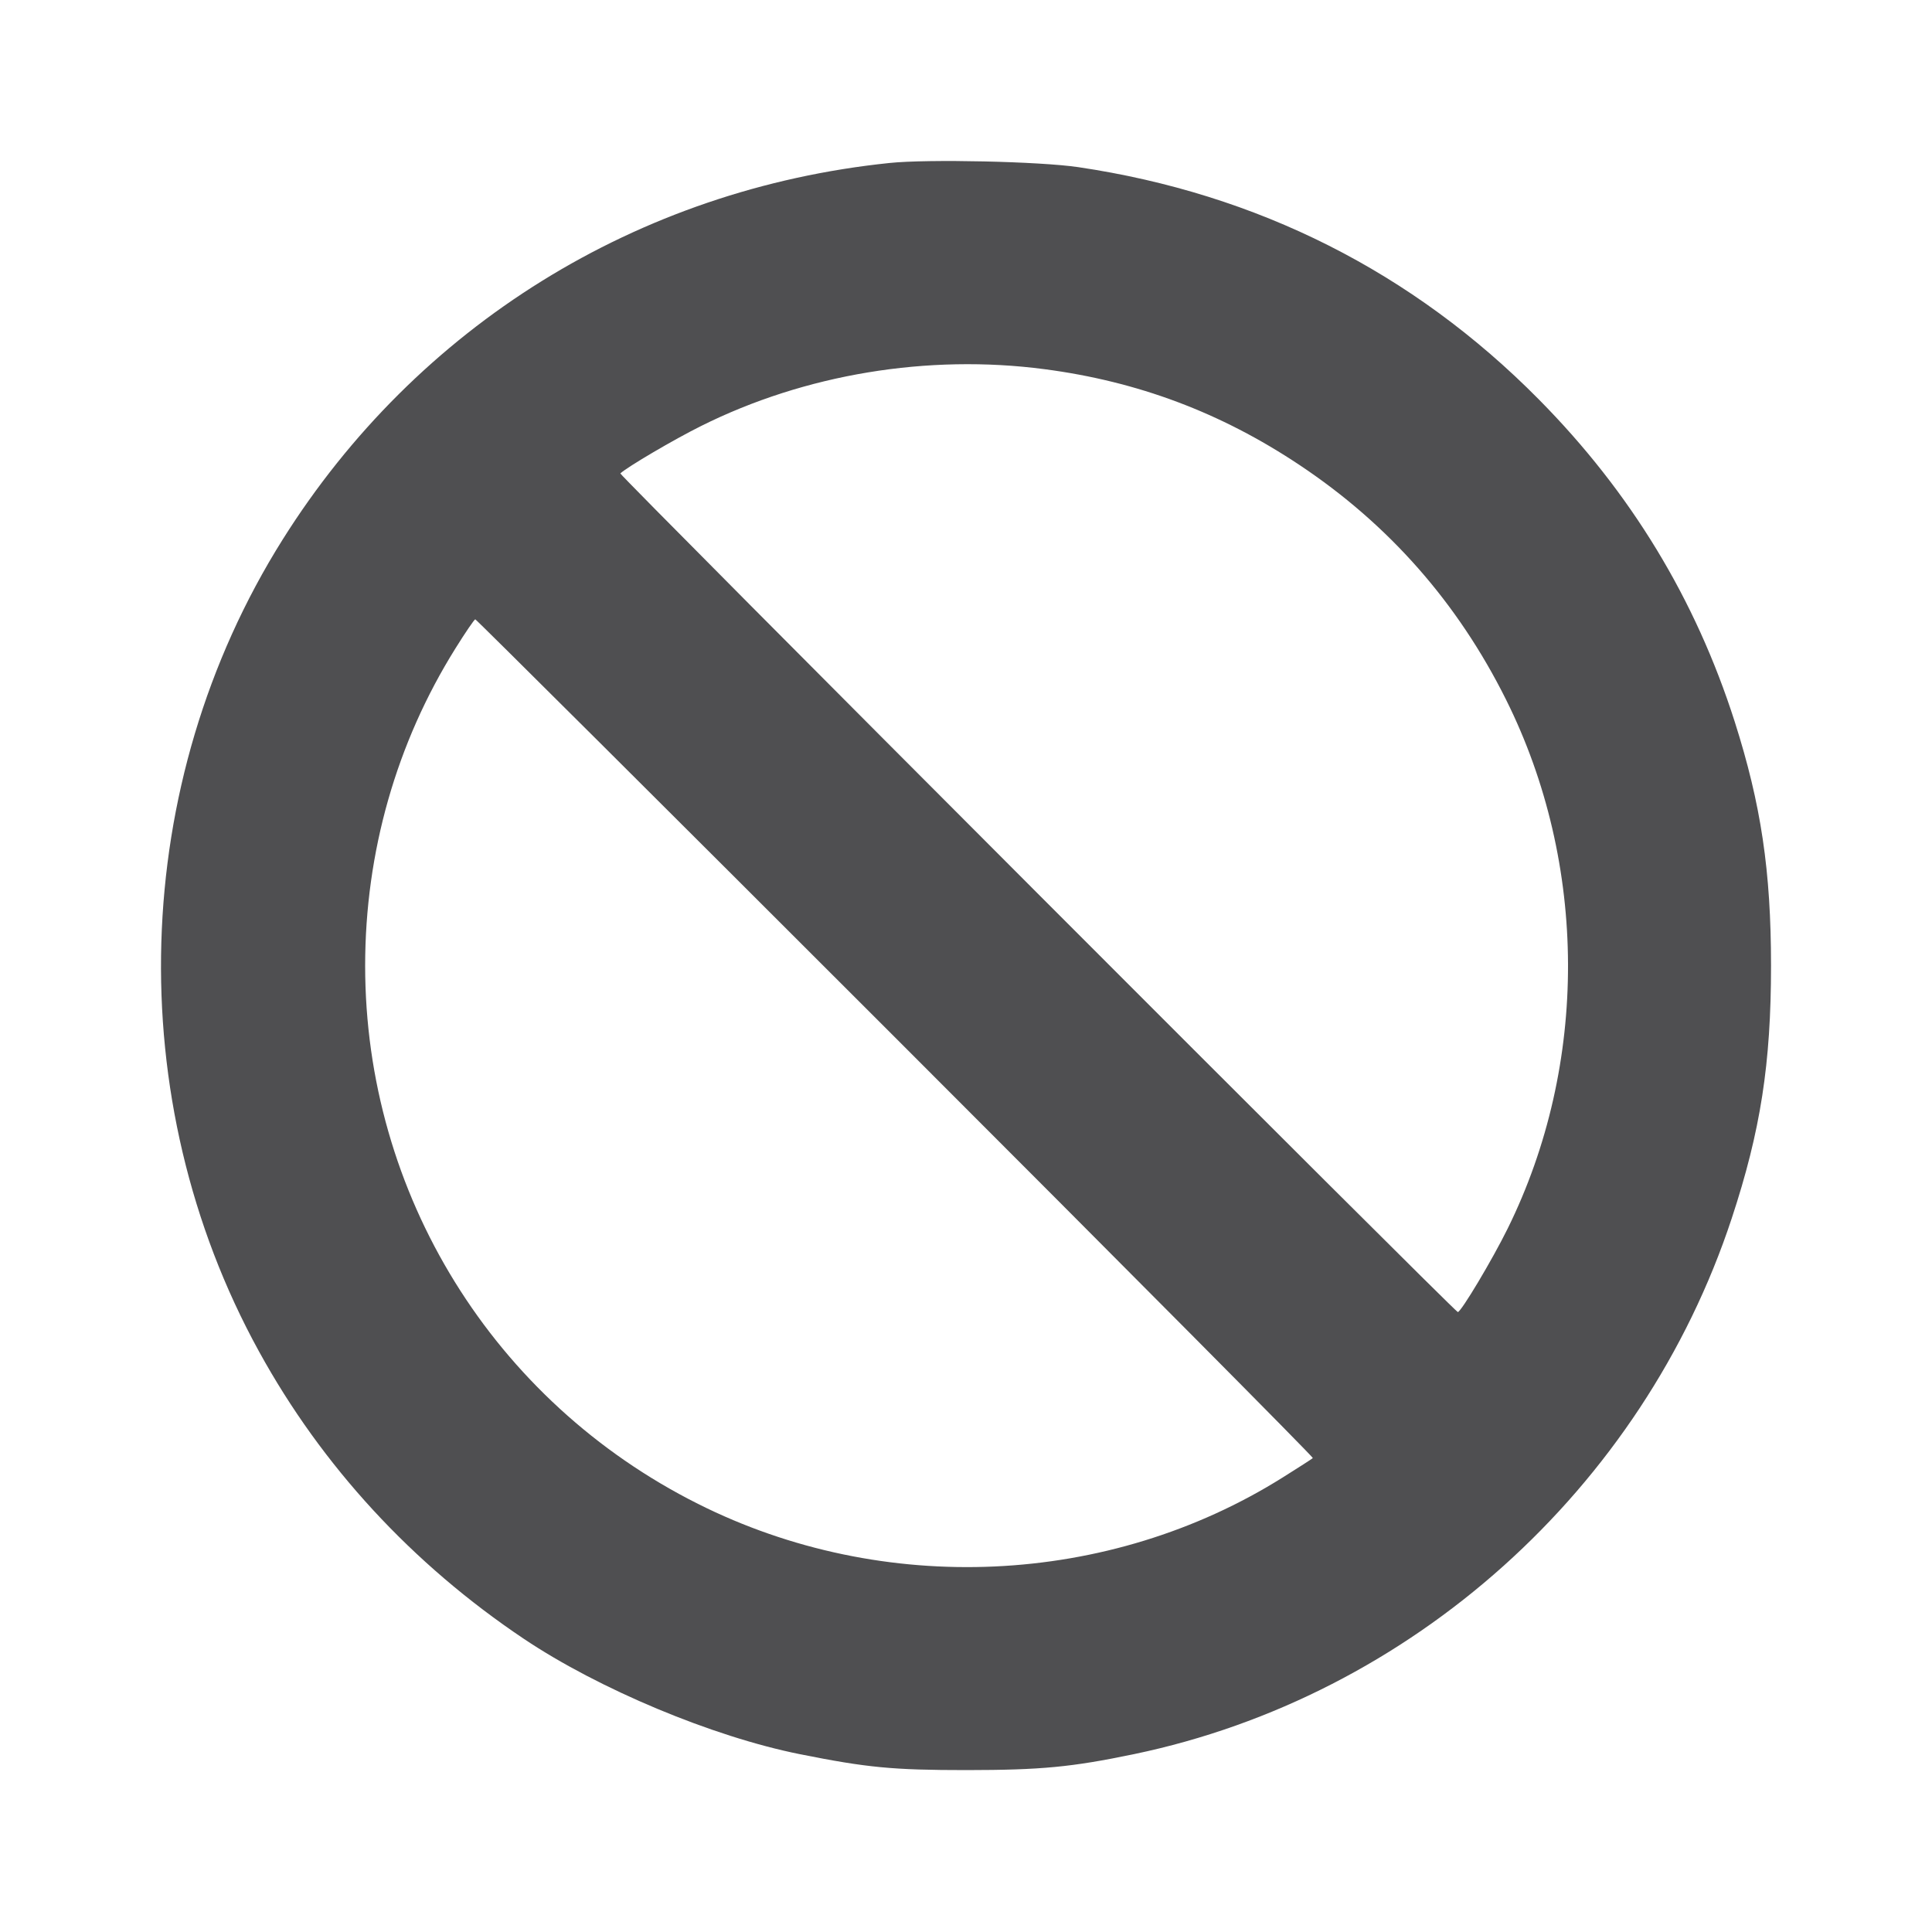 <svg width="25" height="25" viewBox="0 0 25 25" fill="none" xmlns="http://www.w3.org/2000/svg">
<path fill-rule="evenodd" clip-rule="evenodd" d="M11.51 2.109C8.249 2.447 5.394 4.219 3.658 6.981C1.675 10.136 1.556 14.223 3.351 17.487C4.167 18.973 5.334 20.238 6.778 21.206C7.749 21.857 9.222 22.473 10.35 22.699C11.22 22.873 11.552 22.905 12.508 22.905C13.471 22.904 13.865 22.867 14.676 22.698C18.262 21.95 21.254 19.267 22.409 15.764C22.782 14.633 22.917 13.764 22.917 12.496C22.917 11.27 22.788 10.408 22.447 9.338C21.939 7.749 21.101 6.37 19.912 5.168C18.283 3.52 16.273 2.507 13.954 2.163C13.454 2.089 12.008 2.057 11.51 2.109ZM13.514 4.777C14.722 4.935 15.796 5.338 16.814 6.016C17.971 6.786 18.863 7.799 19.488 9.053C20.55 11.182 20.558 13.774 19.509 15.898C19.312 16.298 18.906 16.978 18.864 16.978C18.827 16.978 8.008 6.144 8.027 6.126C8.121 6.04 8.719 5.688 9.073 5.512C10.416 4.842 12.004 4.579 13.514 4.777ZM11.589 13.431C14.569 16.411 16.998 18.857 16.988 18.867C16.978 18.878 16.804 18.989 16.602 19.116C14.349 20.531 11.429 20.664 9.032 19.46C6.383 18.131 4.725 15.45 4.725 12.496C4.725 11.031 5.129 9.613 5.893 8.391C6.022 8.184 6.138 8.014 6.15 8.014C6.162 8.014 8.61 10.452 11.589 13.431Z" fill="#4F4F51"/>
</svg>

